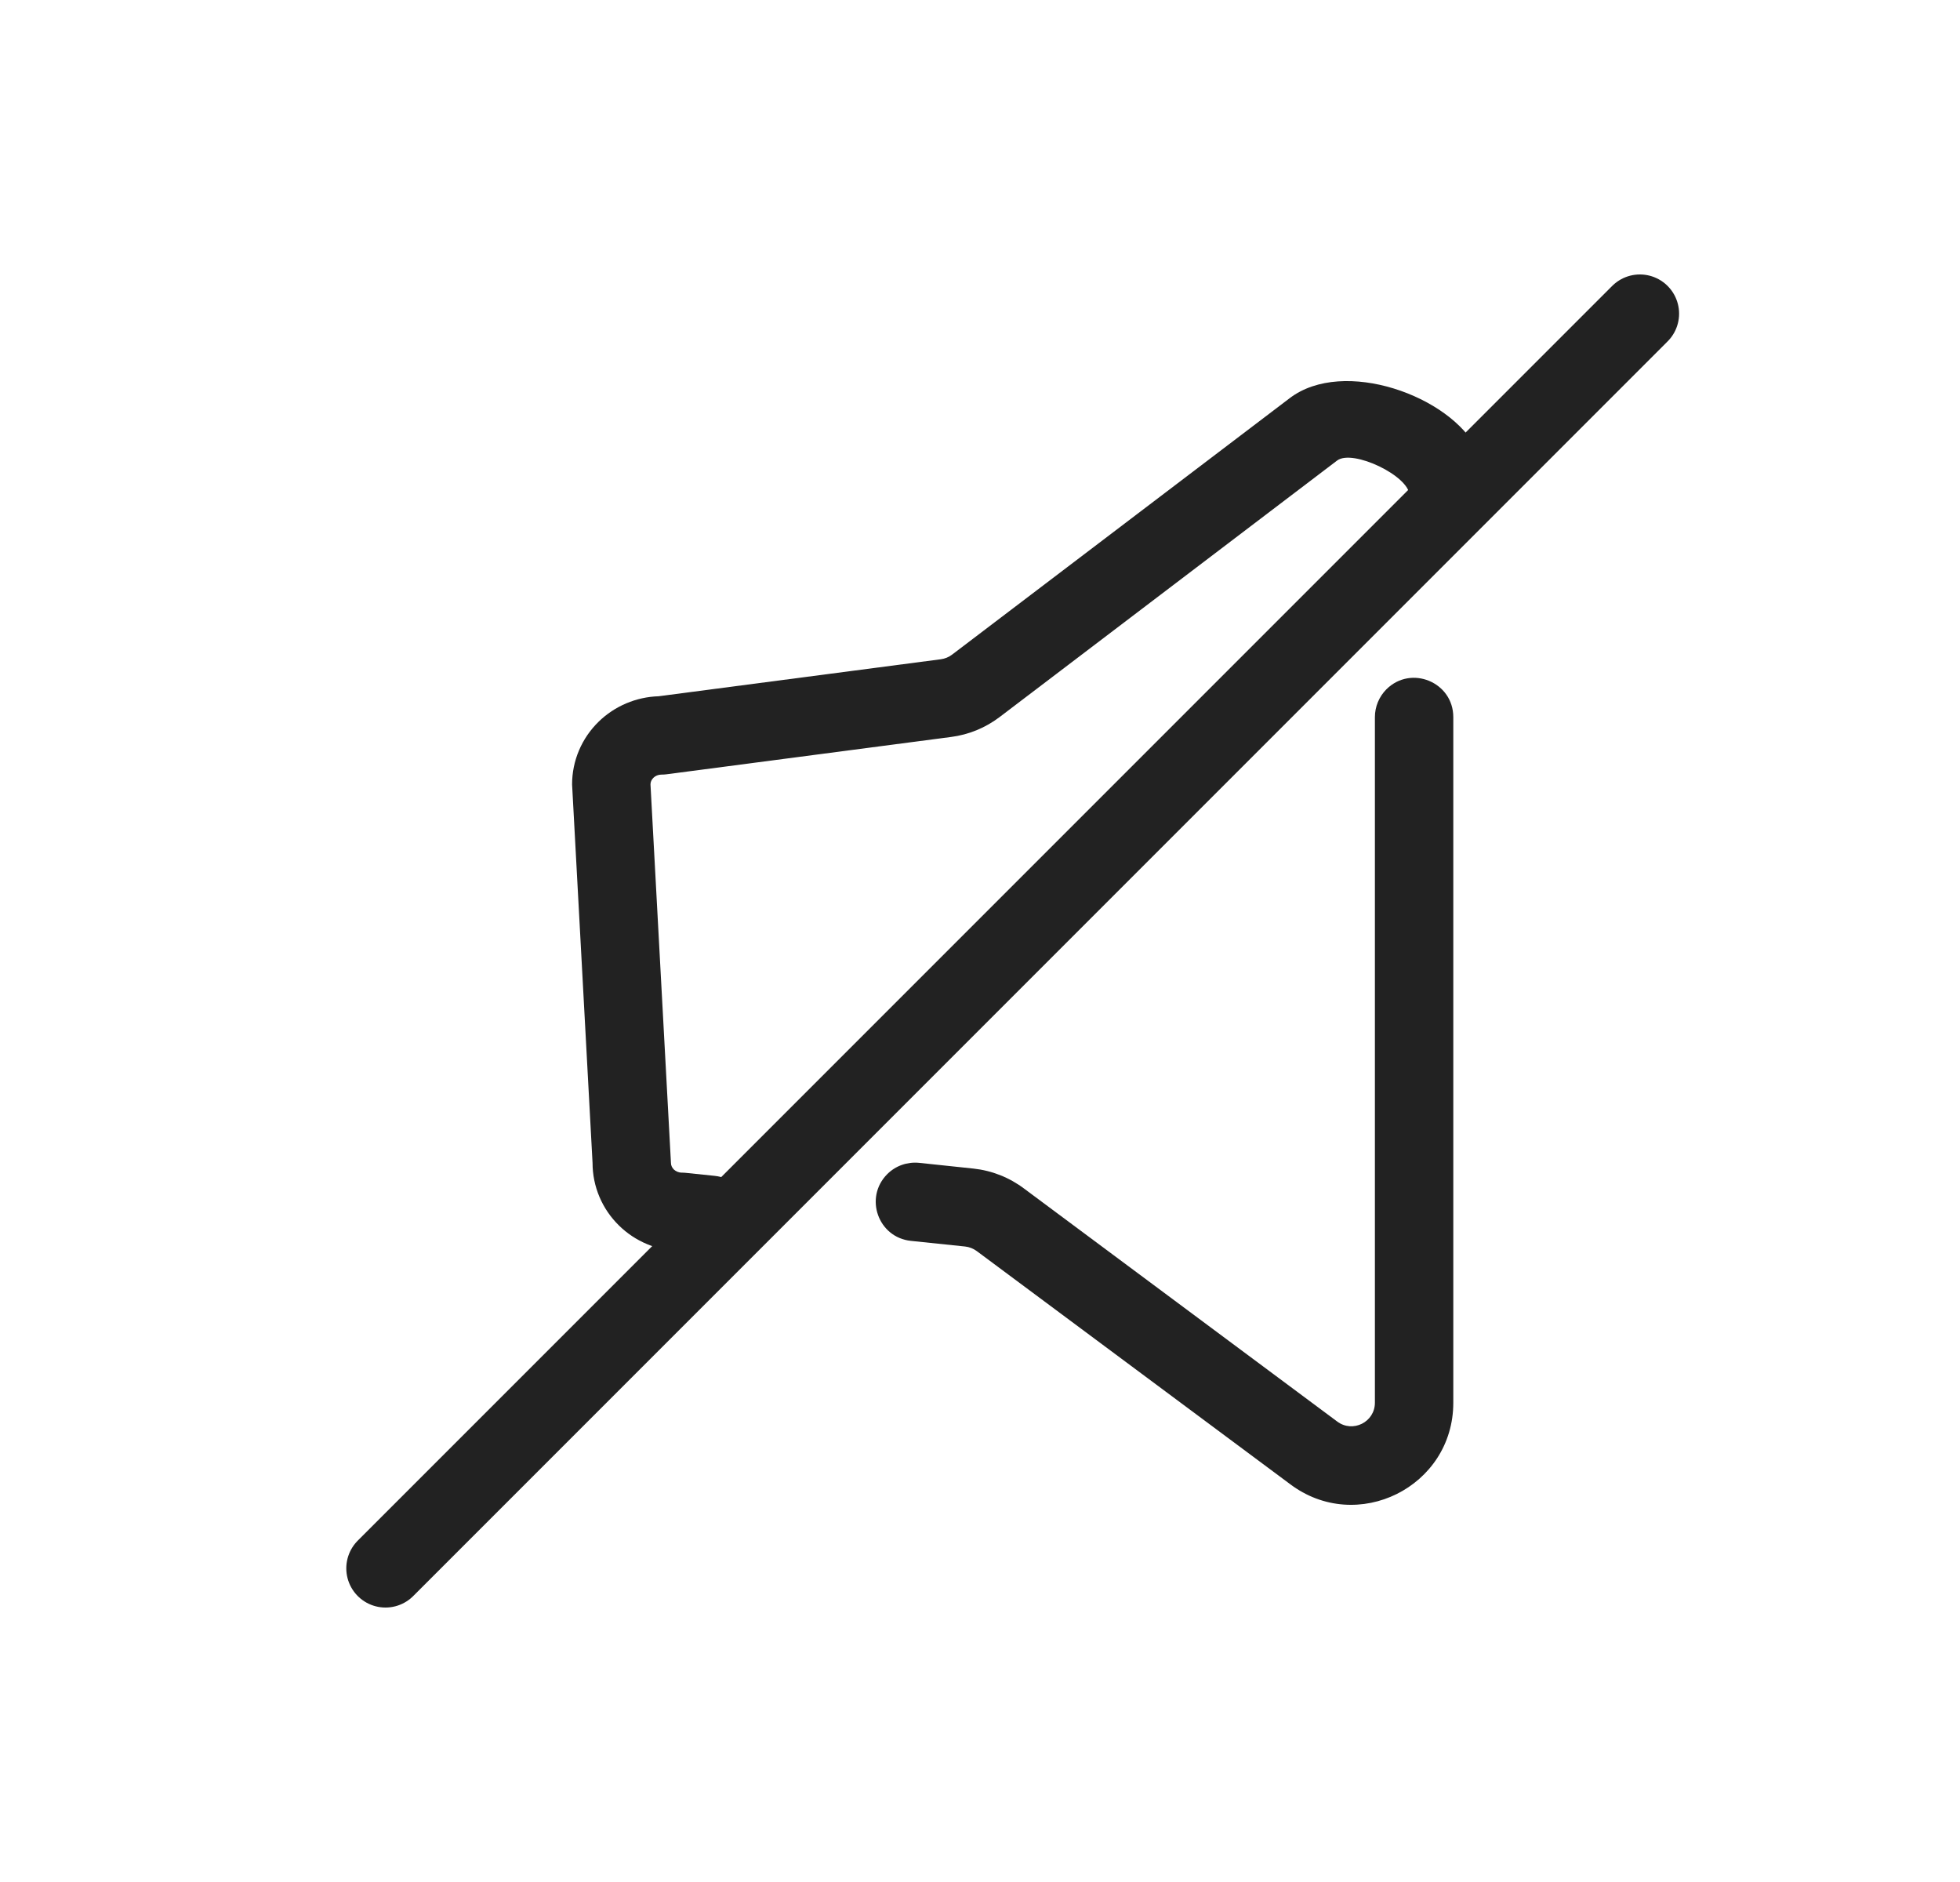 <svg width="25" height="24" viewBox="0 0 25 24" fill="none" xmlns="http://www.w3.org/2000/svg">
<path d="M18.752 6.165C18.866 6.051 18.916 5.883 18.845 5.739C18.504 5.05 17.137 4.556 16.451 5.077L12.144 8.348C12.102 8.38 12.053 8.4 12.001 8.407L8.4 8.879C8.115 8.888 7.841 9.003 7.635 9.204C7.42 9.414 7.297 9.701 7.297 10.003L7.558 14.829C7.558 15.132 7.681 15.419 7.896 15.629C8.103 15.832 8.38 15.947 8.668 15.954L9.011 15.99C9.161 16.006 9.31 15.953 9.417 15.846C9.714 15.549 9.534 15.039 9.116 14.995L8.75 14.957C8.733 14.955 8.715 14.954 8.698 14.954C8.657 14.954 8.62 14.938 8.595 14.914C8.57 14.889 8.558 14.859 8.558 14.829L8.297 10.003C8.297 9.974 8.309 9.944 8.334 9.919C8.359 9.894 8.396 9.878 8.437 9.878C8.459 9.878 8.48 9.877 8.502 9.874L12.131 9.398C12.356 9.369 12.568 9.282 12.749 9.145L17.055 5.873C17.253 5.723 17.978 6.07 17.978 6.318C17.978 6.547 18.255 6.662 18.417 6.5L18.752 6.165Z" fill="#222222"/>
<path d="M11.317 14.973C11.424 14.866 11.573 14.814 11.723 14.829L12.415 14.902C12.651 14.927 12.876 15.016 13.066 15.16L17.055 18.127C17.253 18.277 17.537 18.136 17.537 17.888V9.145C17.537 9.012 17.59 8.885 17.683 8.791C17.998 8.476 18.537 8.699 18.537 9.145V17.888C18.537 18.963 17.307 19.573 16.451 18.923L12.461 15.956C12.417 15.923 12.365 15.902 12.31 15.896L11.618 15.824C11.2 15.78 11.02 15.271 11.317 14.973Z" fill="#222222"/>
<path d="M20.917 4L4.917 20" stroke="#222222" stroke-linecap="round"/>
</svg>

